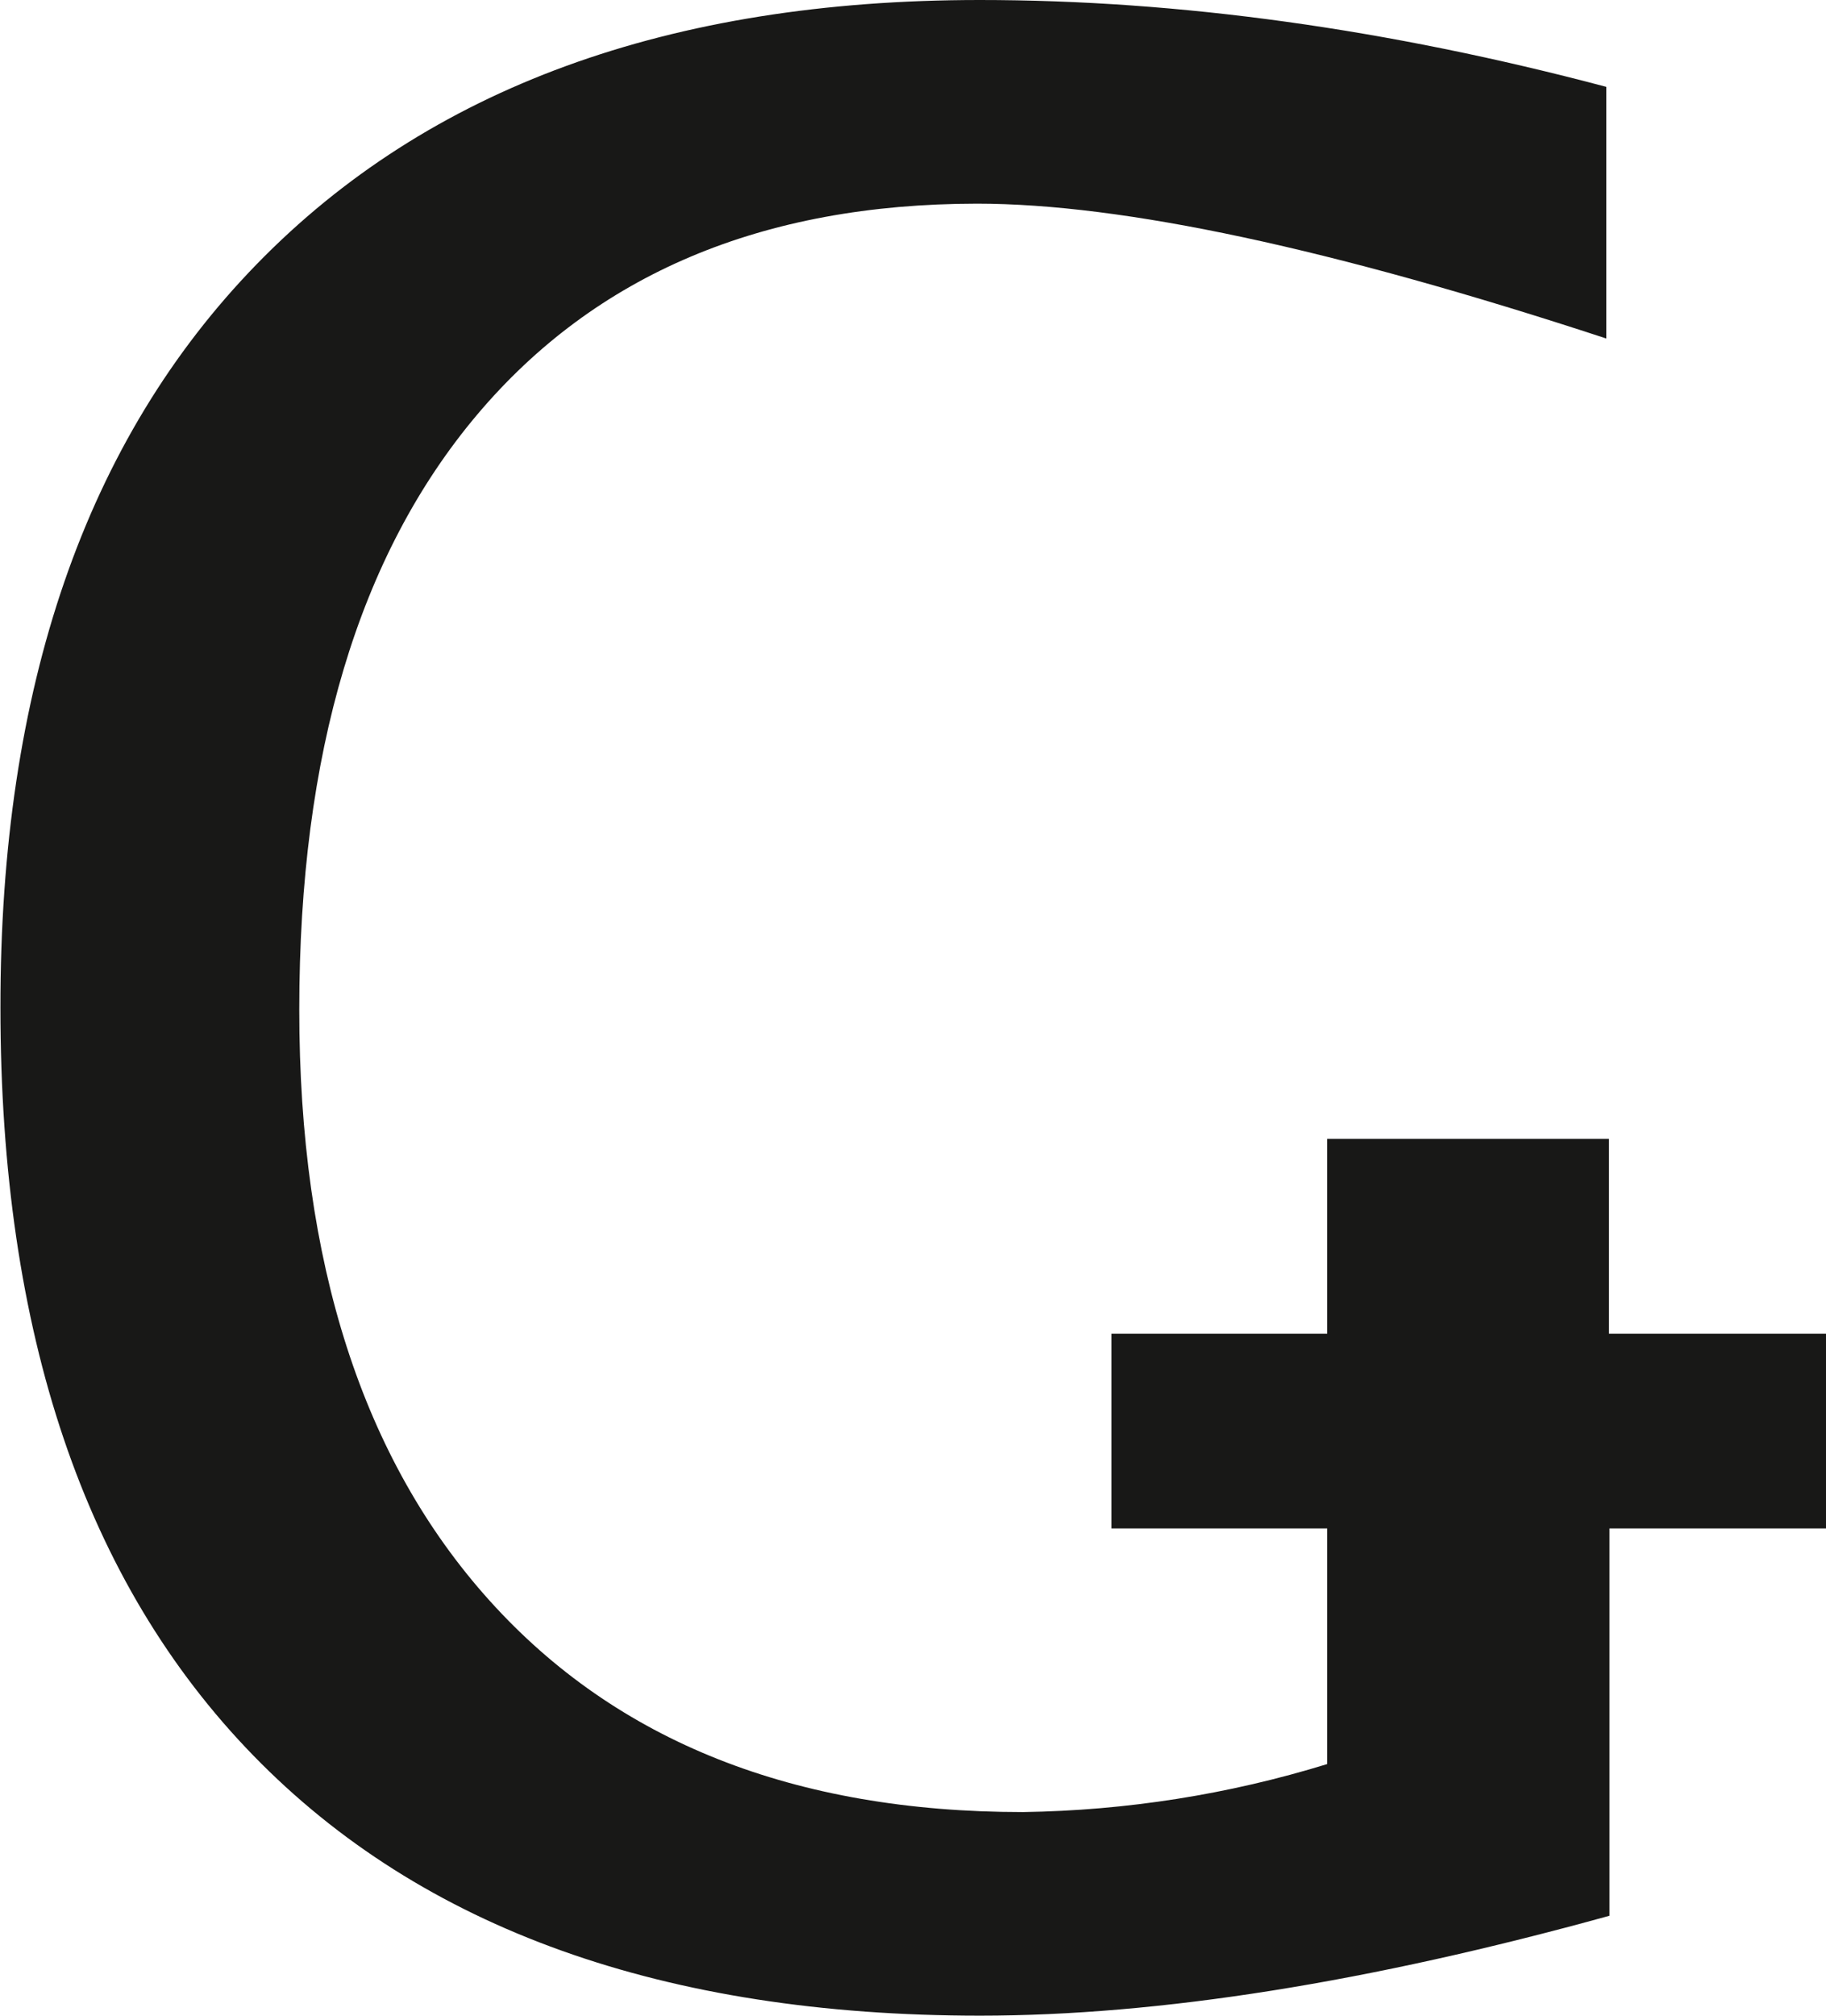<svg width="29" height="32" viewBox="0 0 29 32" fill="none" xmlns="http://www.w3.org/2000/svg">
<path d="M29 21.172H25.553V18.079H21.078V21.172H17.651V24.264H21.078V28.005C19.515 28.487 17.887 28.743 16.247 28.767C12.615 28.767 9.791 27.648 7.775 25.41C5.76 23.172 4.752 20.044 4.753 16.025C4.753 11.963 5.695 8.816 7.577 6.584C9.46 4.353 12.106 3.236 15.516 3.233C17.832 3.233 21.164 3.947 25.511 5.374V1.379C22.043 0.46 18.726 0 15.558 0C10.627 0 6.802 1.397 4.081 4.19C1.36 6.984 0.002 10.92 0.007 15.999C0.007 21.16 1.346 25.118 4.024 27.87C6.702 30.622 10.549 31.999 15.565 31.999C18.406 31.999 21.738 31.47 25.561 30.413V24.264H29.007L29 21.172Z" fill="#181817"/>
</svg>
